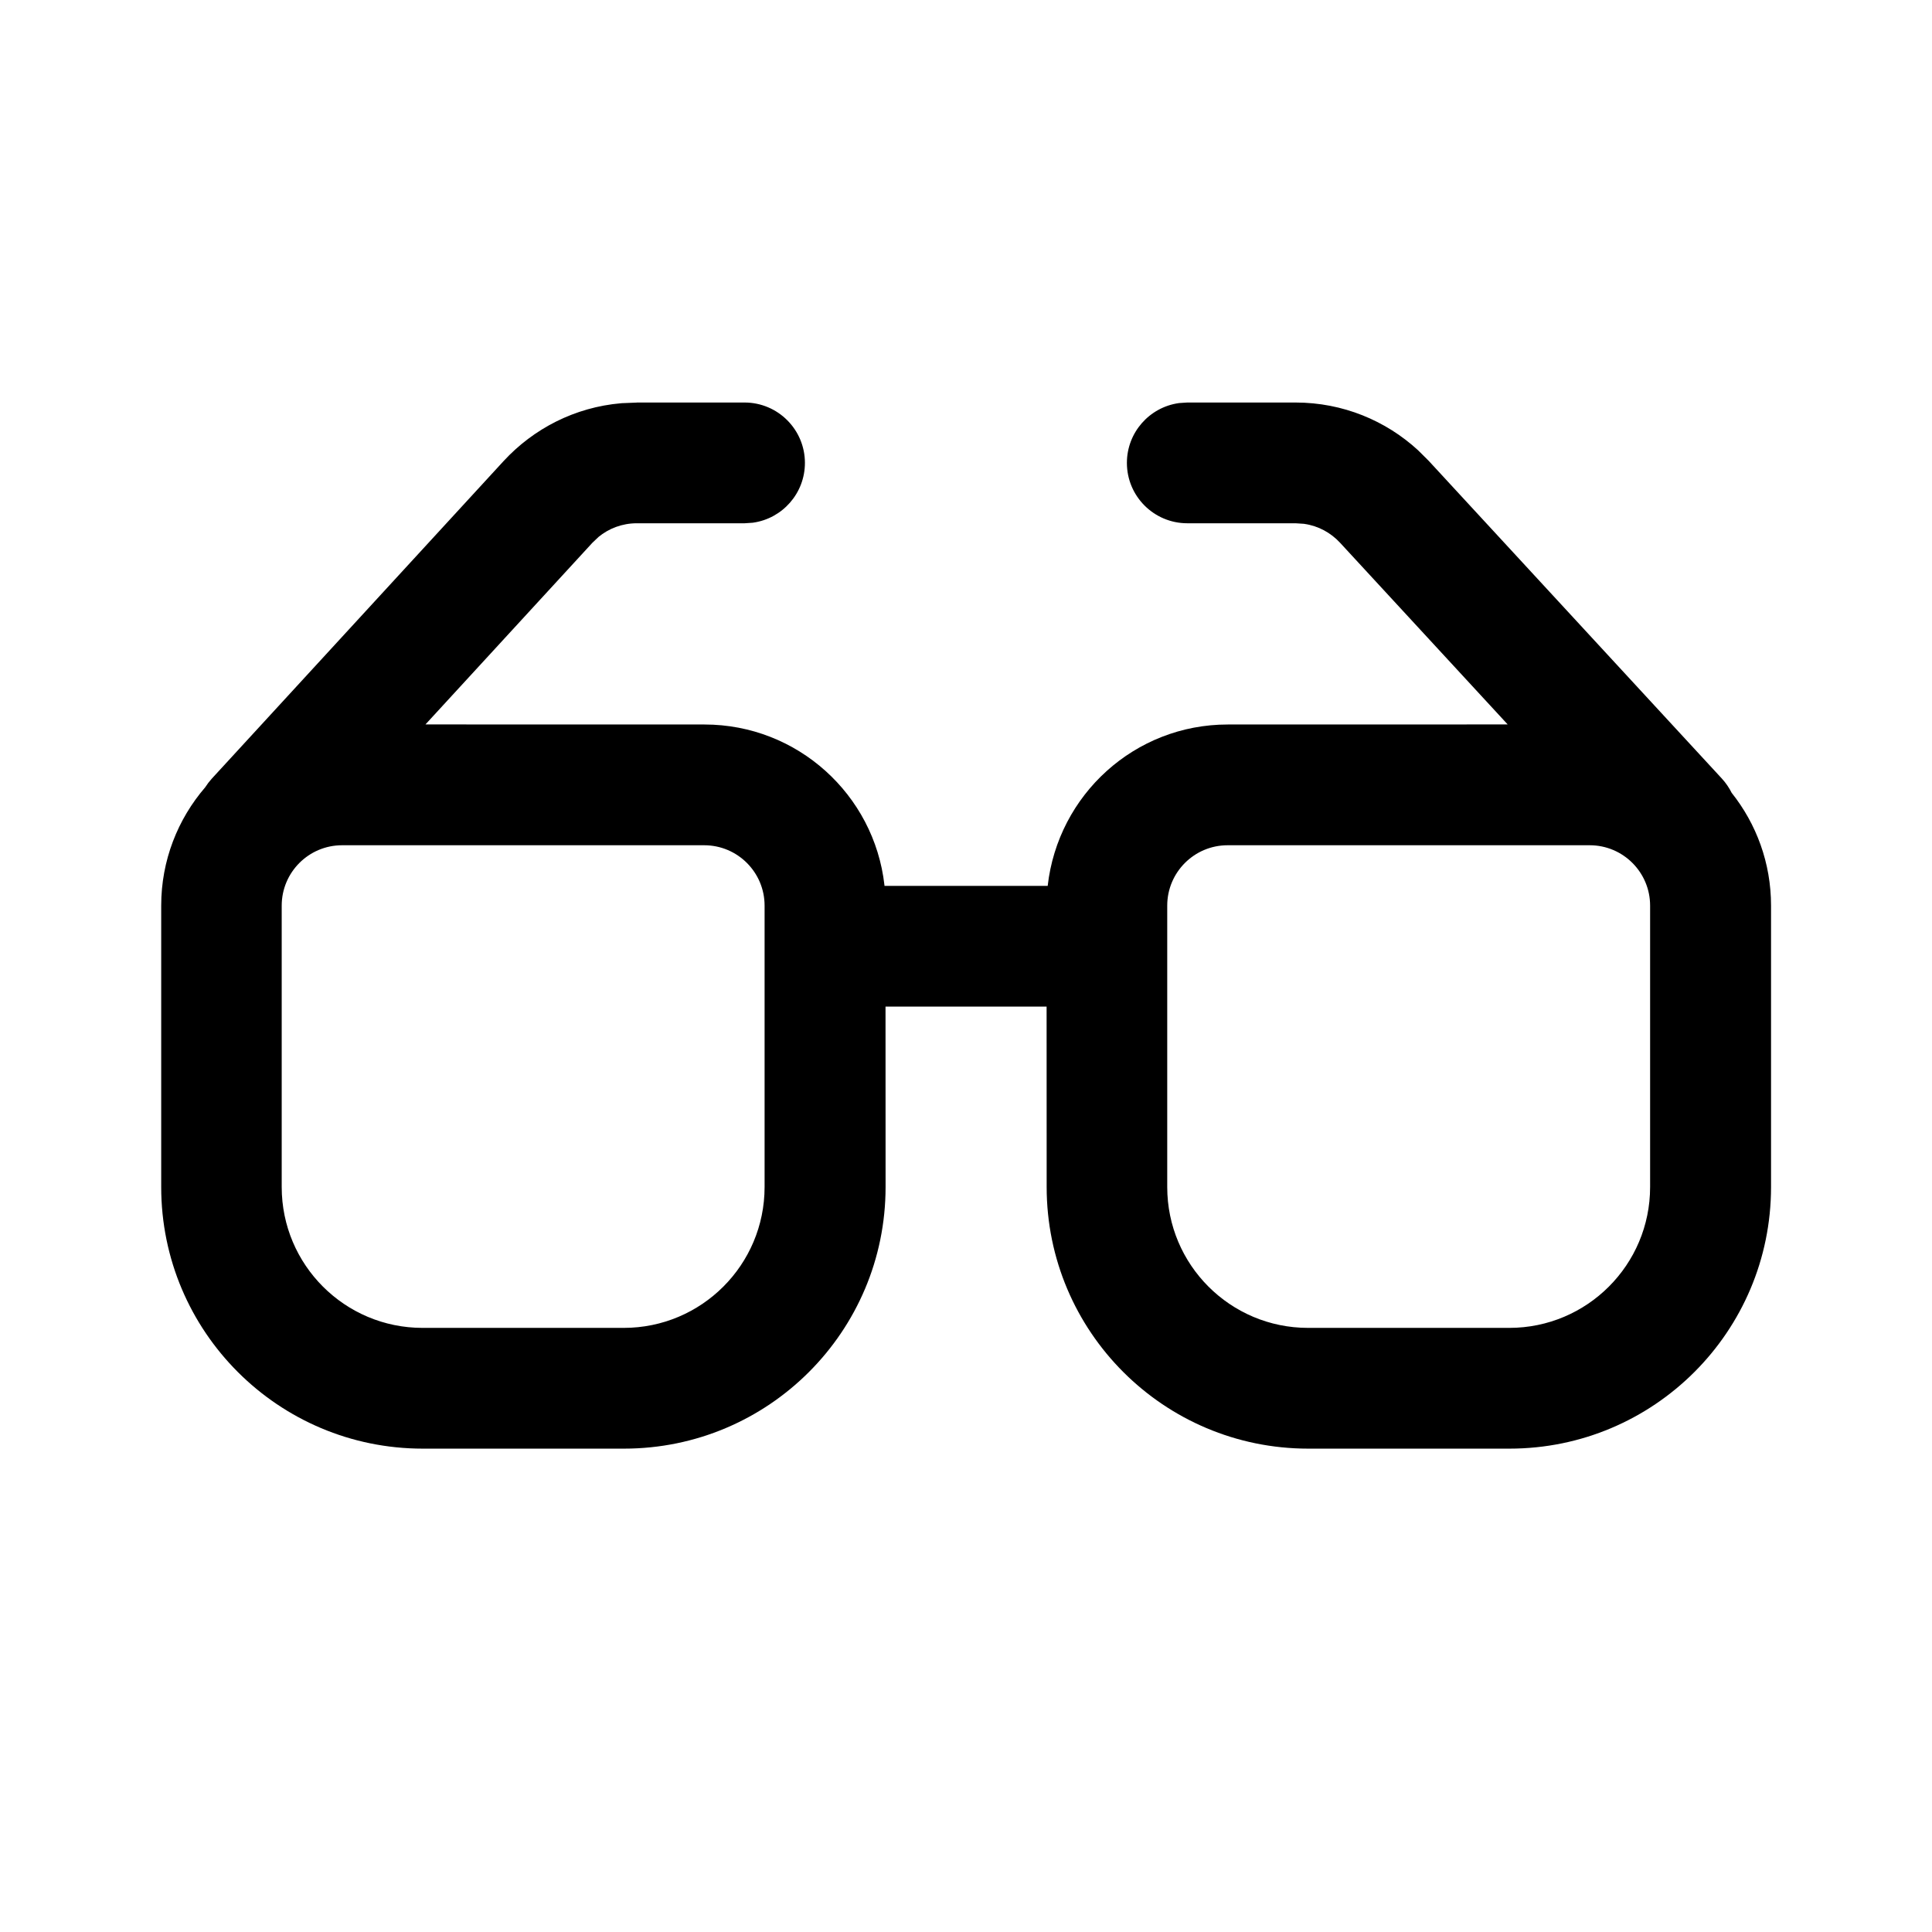 <!-- Generated by IcoMoon.io -->
<svg version="1.1" xmlns="http://www.w3.org/2000/svg" width="32" height="32" viewBox="0 0 32 32">
<title>glasses</title>
<path d="M10.545 6.667h1.787c0.552 0 1 0.448 1 1 0 0.504-0.373 0.921-0.858 0.99l-0.005 0.001-0.135 0.009h-1.787c-0 0-0 0-0 0-0.242 0-0.464 0.086-0.637 0.229l0.002-0.001-0.1 0.095-2.765 3.009 4.621 0.001c1.541 0 2.811 1.163 2.981 2.659l0.001 0.014h2.703c0.171-1.51 1.441-2.673 2.982-2.673 0 0 0 0 0.001 0l4.636-0.001-2.777-3.010c-0.153-0.165-0.359-0.279-0.592-0.312l-0.005-0.001-0.139-0.009h-1.795c-0.552-0.001-0.999-0.448-0.999-1 0-0.504 0.373-0.921 0.858-0.99l0.005-0.001 0.136-0.009h1.794c0.783 0 1.496 0.3 2.030 0.791l-0.002-0.002 0.177 0.176 4.856 5.263c0.067 0.073 0.121 0.153 0.163 0.237 0.408 0.513 0.652 1.161 0.652 1.867v4.662c0 2.393-1.94 4.333-4.333 4.333v0h-3.332c-2.393 0-4.333-1.94-4.333-4.333v0l-0.001-2.989h-2.668l0.001 2.989c0 2.393-1.94 4.333-4.333 4.333v0h-3.332c-2.393 0-4.333-1.94-4.333-4.333v0-4.661c0-0.749 0.275-1.433 0.728-1.959l0.051-0.073 0.058-0.070 4.833-5.26c0.495-0.537 1.18-0.893 1.947-0.959l0.011-0.001 0.251-0.010zM11.665 14h-5.999c-0.552 0-1 0.448-1 1v0 4.661c0 1.289 1.045 2.333 2.333 2.333v0h3.332c1.289 0 2.333-1.045 2.333-2.333v0-4.661c0-0.552-0.448-1-1-1v0zM26.332 14h-5.999c-0.552 0-1 0.448-1 1v0 4.661c0 1.289 1.045 2.333 2.333 2.333v0h3.332c1.289 0 2.333-1.045 2.333-2.333v0-4.661c0-0.552-0.448-1-1-1v0z"></path>
</svg>

